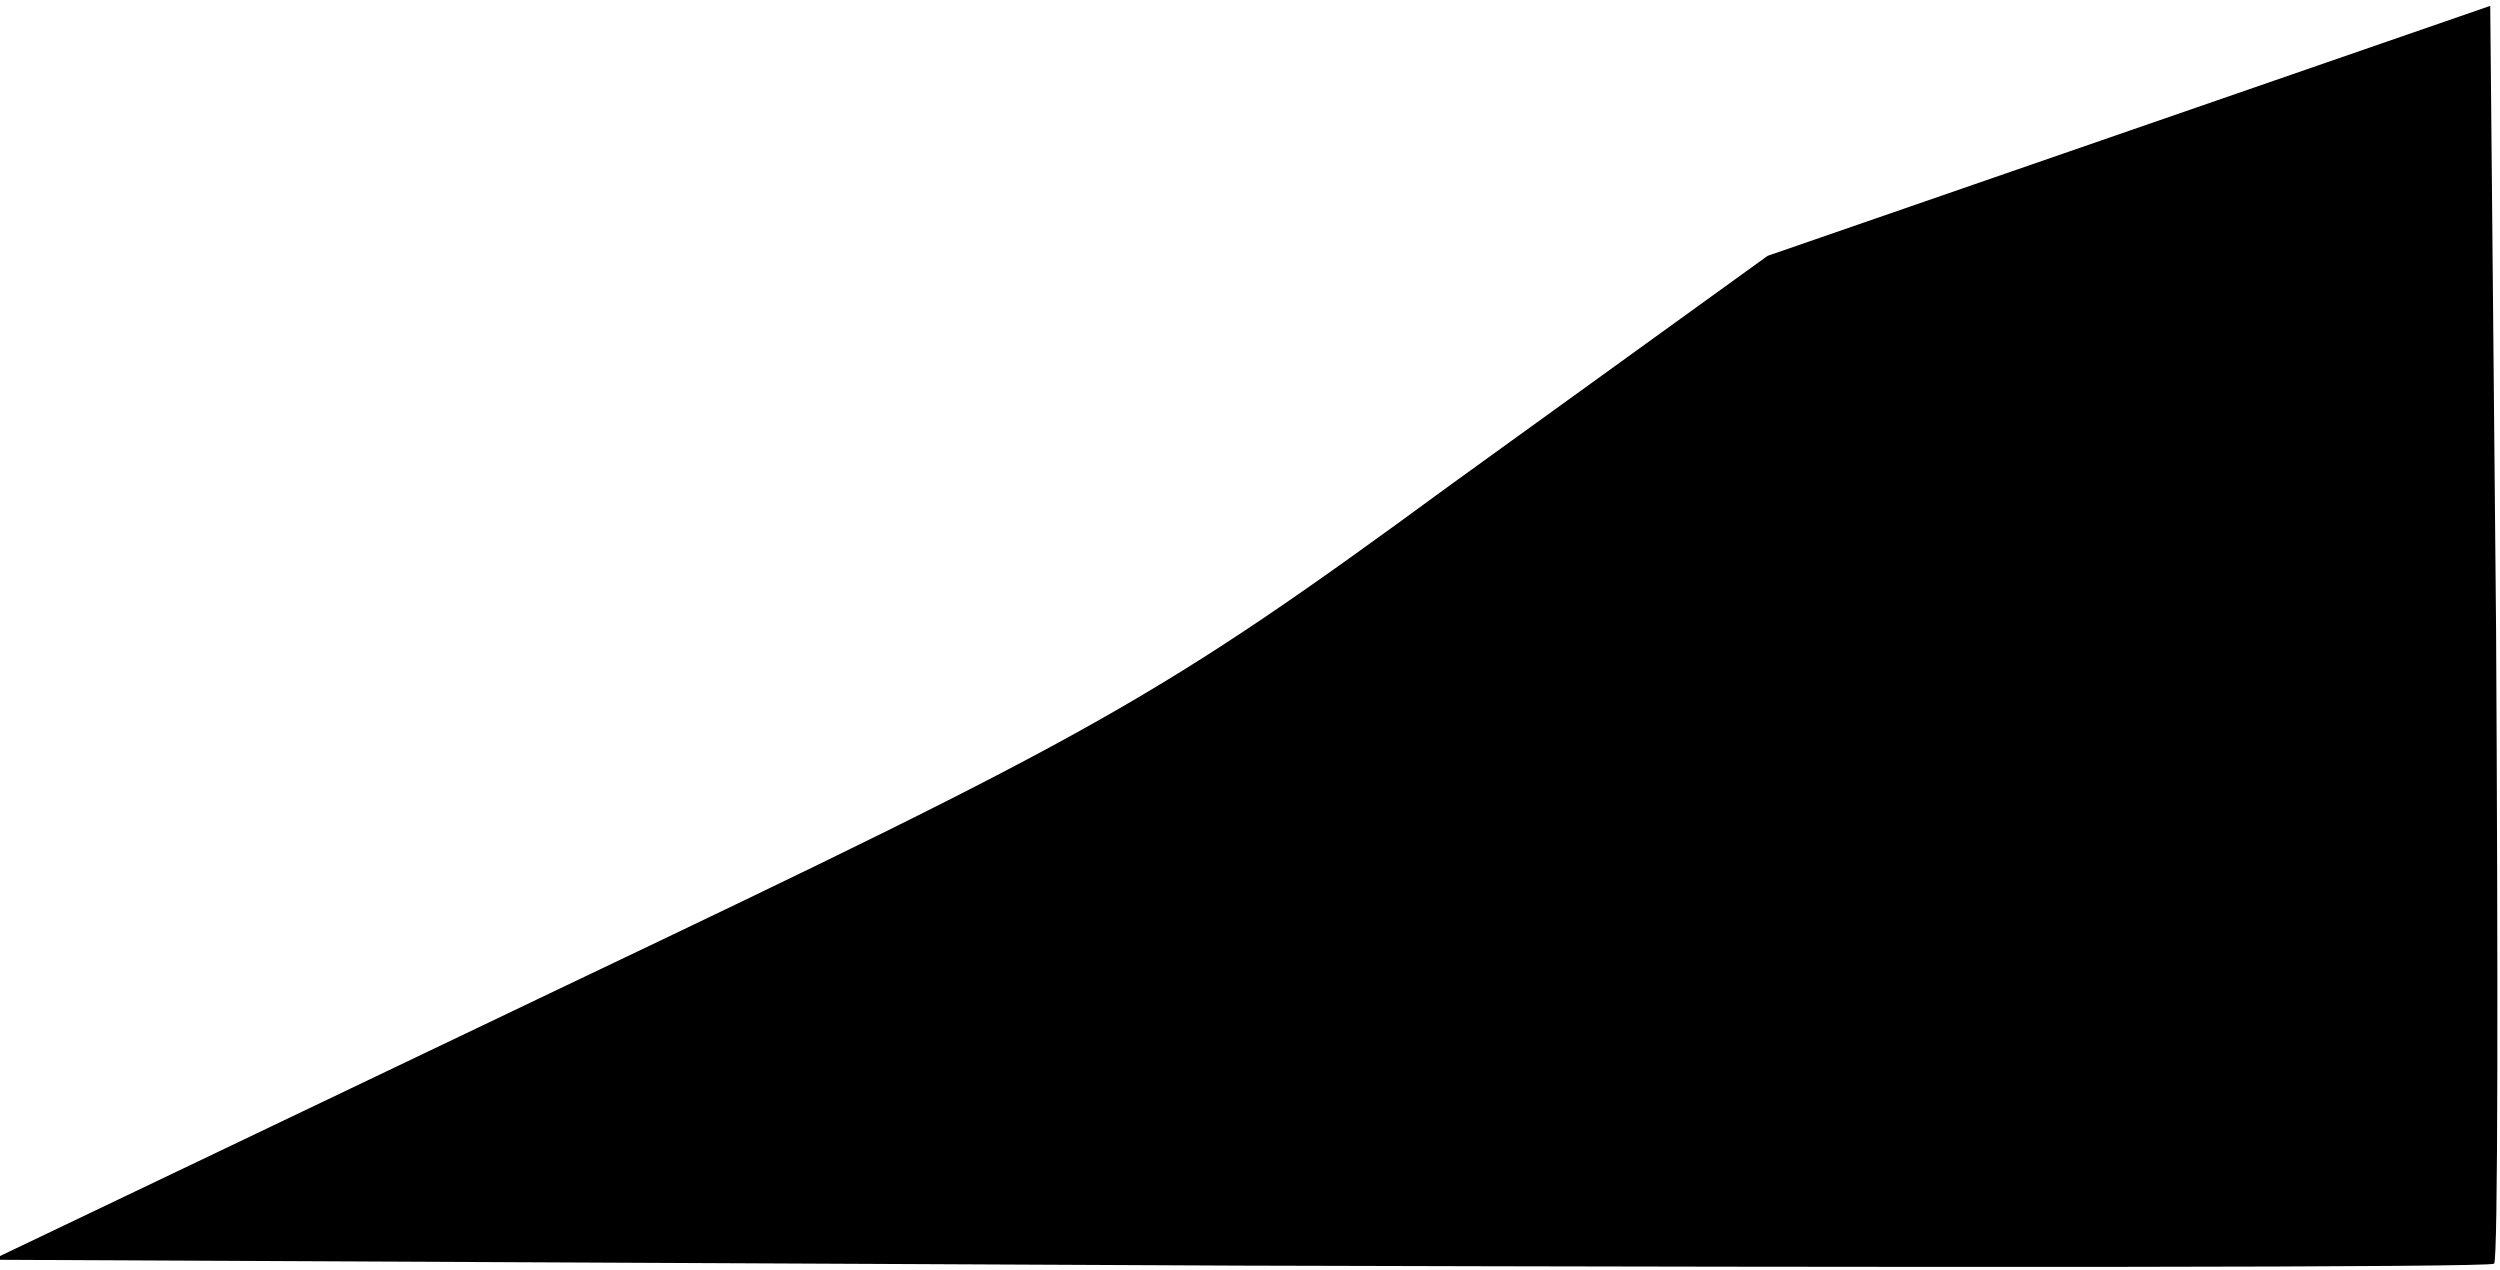 <?xml version="1.0" standalone="no"?>
<!DOCTYPE svg PUBLIC "-//W3C//DTD SVG 20010904//EN"
 "http://www.w3.org/TR/2001/REC-SVG-20010904/DTD/svg10.dtd">
<svg version="1.0" xmlns="http://www.w3.org/2000/svg"
 width="128pt" height="65pt" viewBox="0 0 128 65"
 preserveAspectRatio="xMidYMid meet">
<g transform="translate(0,65) scale(0.1,-0.1)"
fill="#000000" stroke="none">
<path fill="#000000" stroke="none" d="M1090 583 l-185 -64 -162 -117 c-150
-110 -181 -127 -454 -257 l-293 -140 639 -3 c351 -1 640 -1 642 1 2 2 2 148 1
324 l-3 320 -185 -64z"/>
</g>
</svg>
